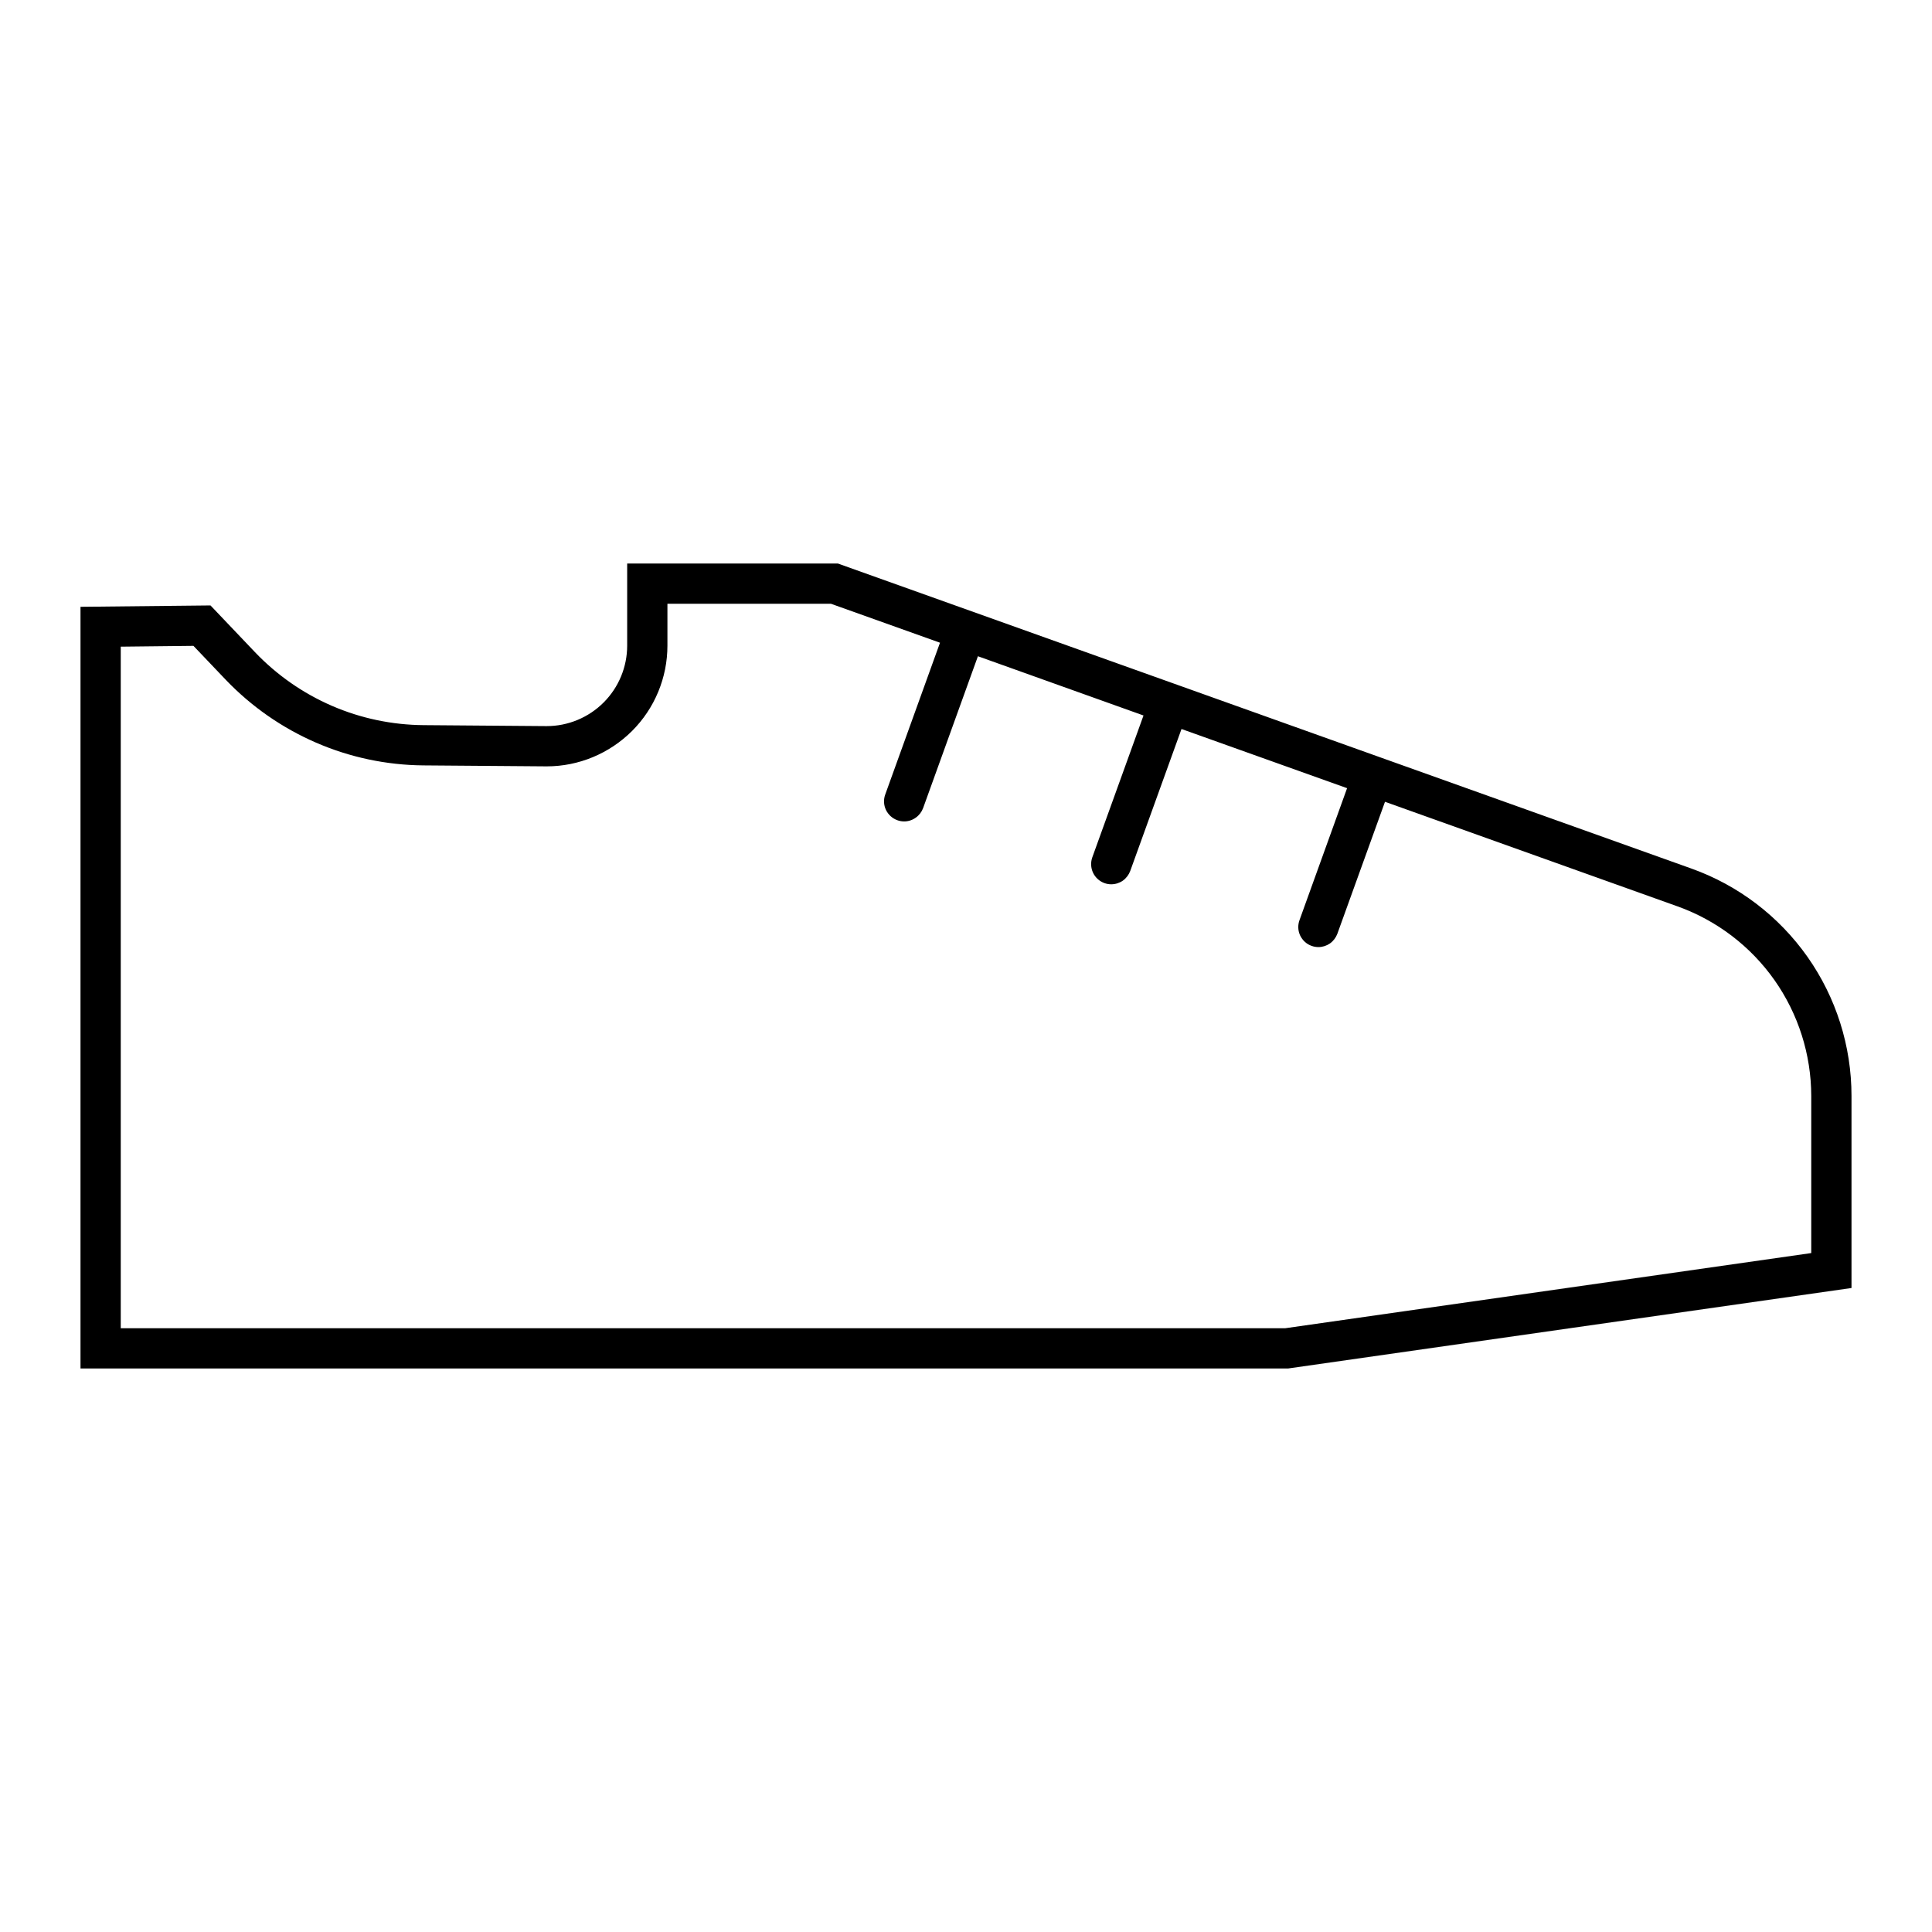 <svg width="24" height="24" viewBox="0 0 24 24" fill="none" xmlns="http://www.w3.org/2000/svg">
<path d="M21.01 10.789L10.408 7H7.791V8.02C7.791 8.285 7.686 8.539 7.498 8.727C7.311 8.914 7.056 9.02 6.791 9.02H6.784L5.263 9.008C4.871 9.005 4.483 8.924 4.123 8.768C3.763 8.612 3.438 8.385 3.167 8.101L2.615 7.521L1 7.538V17H16L23 16V13.614C23 12.995 22.809 12.392 22.453 11.886C22.096 11.38 21.593 10.997 21.01 10.789ZM22.5 15.566L15.964 16.5H1.5V8.033L2.403 8.023L2.805 8.445C3.123 8.777 3.503 9.042 3.925 9.225C4.346 9.408 4.8 9.504 5.259 9.508L6.792 9.52C7.189 9.52 7.57 9.361 7.852 9.08C8.133 8.799 8.291 8.418 8.291 8.02V7.5H10.322L11.677 7.984L10.997 9.869C10.974 9.931 10.977 10 11.005 10.06C11.034 10.12 11.084 10.166 11.147 10.189C11.174 10.199 11.203 10.204 11.232 10.204C11.283 10.204 11.333 10.188 11.375 10.158C11.417 10.129 11.449 10.087 11.467 10.039L12.148 8.152L14.205 8.888L13.569 10.65C13.547 10.712 13.55 10.781 13.578 10.841C13.606 10.901 13.657 10.947 13.719 10.97C13.747 10.98 13.775 10.985 13.804 10.985C13.856 10.985 13.906 10.969 13.948 10.94C13.99 10.91 14.022 10.868 14.04 10.82L14.677 9.056L16.734 9.791L16.143 11.43C16.12 11.493 16.123 11.561 16.151 11.621C16.18 11.681 16.23 11.728 16.293 11.75C16.32 11.76 16.349 11.765 16.378 11.765C16.429 11.765 16.479 11.749 16.521 11.72C16.563 11.69 16.595 11.648 16.613 11.6L17.205 9.96L20.841 11.26C21.326 11.434 21.746 11.754 22.043 12.175C22.339 12.596 22.499 13.098 22.5 13.614V15.566Z" fill="black"/>
</svg>
